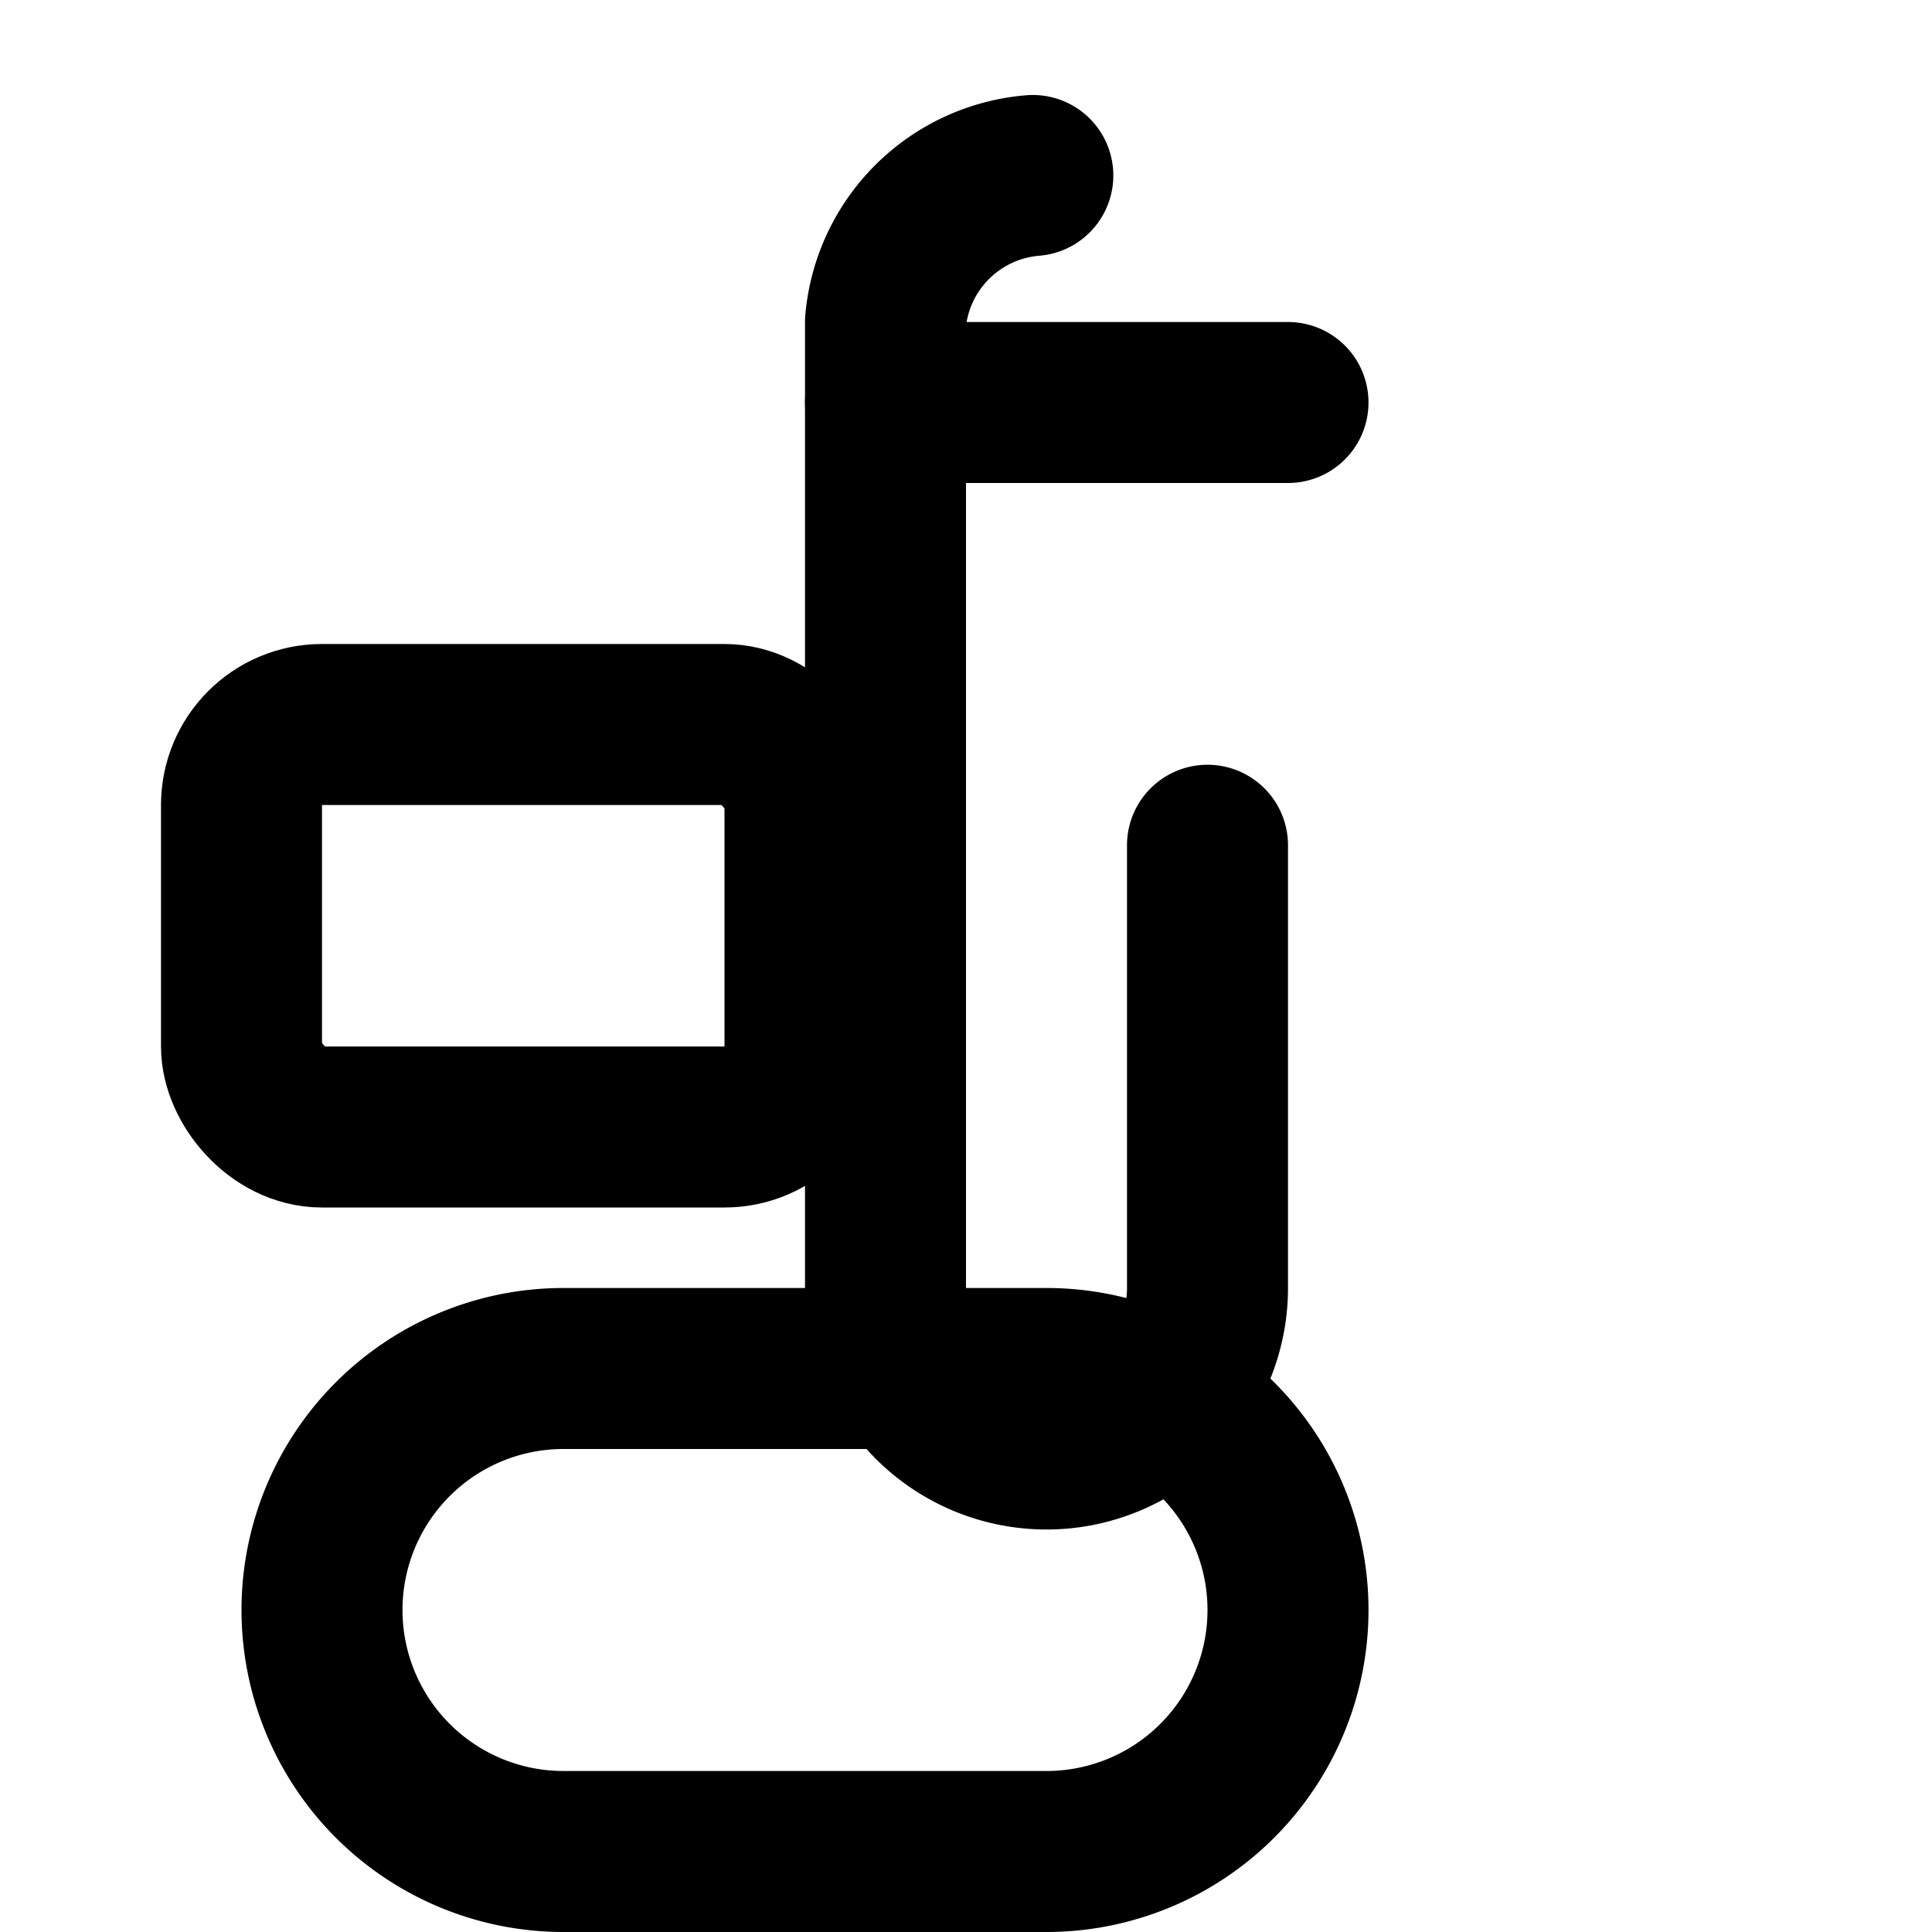 <svg xmlns="http://www.w3.org/2000/svg" width="24" height="24" viewBox="0 0 24 24" fill="none" stroke="currentColor" stroke-width="2" stroke-linecap="round" stroke-linejoin="round">
  <path d="M12.83 2.18A2 2 0 0 0 11 4v12a2 2 0 0 0 2 2v0a2 2 0 0 0 2-2v-5.5"/>
  <path d="M16 5h-5"/>
  <rect width="7" height="5" x="3" y="9" rx="1"/>
  <path d="M13 17a3 3 0 0 1 0 6H7a3 3 0 1 1 0-6h6Z"/>
</svg>